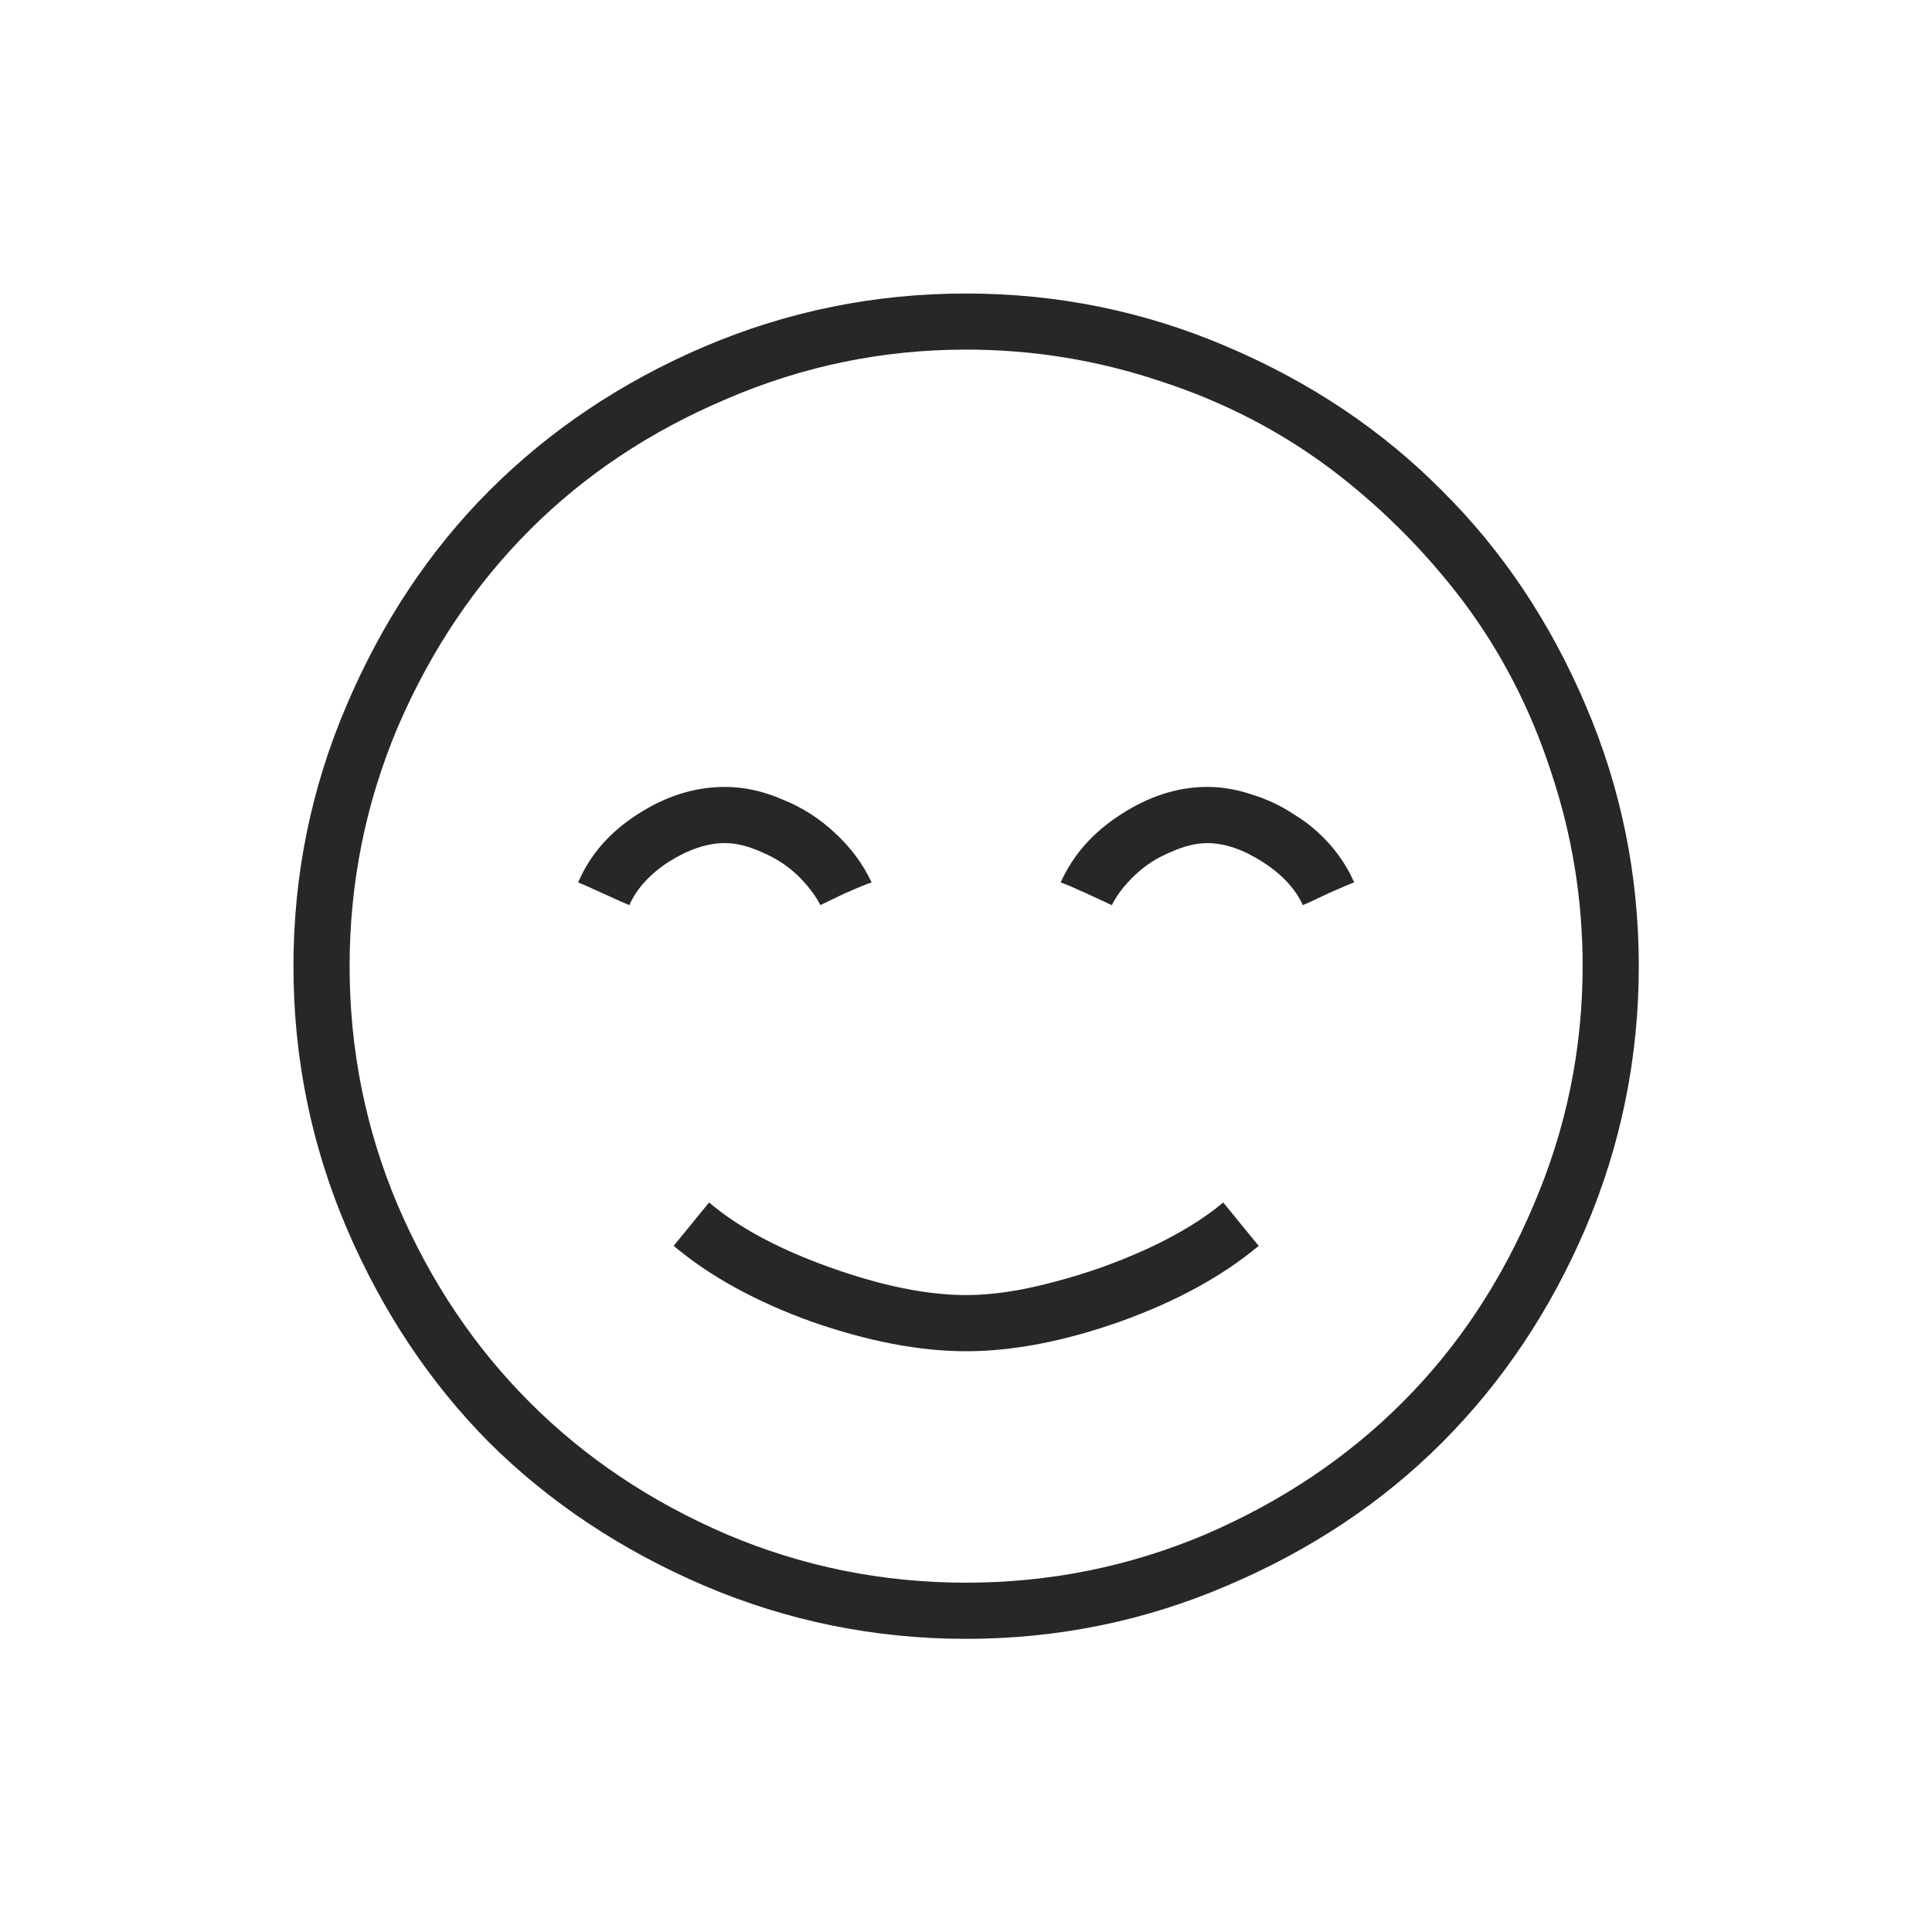 <svg xmlns="http://www.w3.org/2000/svg" xmlns:svg="http://www.w3.org/2000/svg" xmlns:xlink="http://www.w3.org/1999/xlink" id="svg19" width="16" height="16" x="0" y="0" preserveAspectRatio="xMidyMid" version="1.1" viewBox="0 0 16 16"><defs id="defs23"><defs id="defs10"><g id="g8"><symbol id="glyph0-0" overflow="visible"><path style="stroke:none" id="path2"/></symbol><symbol id="glyph0-1" overflow="visible"><path style="stroke:none" id="path882" d="m 21.344,-10.562 c 0.094,-0.039 0.227,-0.102 0.406,-0.188 0.188,-0.082 0.32,-0.141 0.406,-0.172 -0.094,-0.219 -0.227,-0.422 -0.391,-0.609 -0.168,-0.188 -0.355,-0.344 -0.562,-0.469 -0.199,-0.133 -0.418,-0.238 -0.656,-0.312 -0.242,-0.082 -0.48,-0.125 -0.719,-0.125 -0.469,0 -0.93,0.148 -1.375,0.438 -0.438,0.281 -0.758,0.641 -0.953,1.078 0.094,0.031 0.227,0.09 0.406,0.172 0.188,0.086 0.32,0.148 0.406,0.188 0.082,-0.164 0.207,-0.328 0.375,-0.484 0.164,-0.156 0.352,-0.273 0.562,-0.359 0.207,-0.094 0.398,-0.141 0.578,-0.141 0.281,0 0.57,0.102 0.875,0.297 0.312,0.199 0.523,0.43 0.641,0.688 z m -7.656,0 c 0.082,-0.039 0.211,-0.102 0.391,-0.188 0.188,-0.082 0.328,-0.141 0.422,-0.172 -0.137,-0.289 -0.328,-0.551 -0.578,-0.781 -0.242,-0.227 -0.516,-0.406 -0.828,-0.531 -0.305,-0.133 -0.609,-0.203 -0.922,-0.203 -0.48,0 -0.945,0.148 -1.391,0.438 -0.438,0.281 -0.75,0.641 -0.938,1.078 0.082,0.031 0.211,0.09 0.391,0.172 0.188,0.086 0.328,0.148 0.422,0.188 0.113,-0.258 0.32,-0.488 0.625,-0.688 0.312,-0.195 0.609,-0.297 0.891,-0.297 0.176,0 0.367,0.047 0.578,0.141 0.207,0.086 0.395,0.203 0.562,0.359 0.164,0.156 0.289,0.32 0.375,0.484 z m 6.953,5.406 -0.562,-0.688 c -0.312,0.262 -0.715,0.508 -1.203,0.734 -0.48,0.219 -0.98,0.398 -1.5,0.531 C 16.863,-4.441 16.406,-4.375 16,-4.375 c -0.617,0 -1.336,-0.145 -2.156,-0.438 -0.812,-0.289 -1.453,-0.633 -1.922,-1.031 l -0.562,0.688 c 0.57,0.48 1.301,0.883 2.188,1.203 0.895,0.312 1.711,0.469 2.453,0.469 0.738,0 1.551,-0.156 2.438,-0.469 0.895,-0.32 1.629,-0.723 2.203,-1.203 z m -14.469,-8.578 c -0.562,1.312 -0.844,2.695 -0.844,4.141 0,1.449 0.281,2.836 0.844,4.156 0.562,1.312 1.316,2.449 2.266,3.406 0.957,0.949 2.094,1.703 3.406,2.266 1.32,0.562 2.707,0.844 4.156,0.844 1.445,0 2.828,-0.281 4.141,-0.844 1.32,-0.562 2.457,-1.316 3.406,-2.266 0.957,-0.957 1.719,-2.094 2.281,-3.406 0.562,-1.32 0.844,-2.707 0.844,-4.156 0,-1.445 -0.281,-2.828 -0.844,-4.141 -0.562,-1.32 -1.324,-2.457 -2.281,-3.406 -0.949,-0.957 -2.086,-1.719 -3.406,-2.281 -1.312,-0.562 -2.695,-0.844 -4.141,-0.844 -1.449,0 -2.836,0.281 -4.156,0.844 -1.312,0.562 -2.449,1.324 -3.406,2.281 -0.949,0.949 -1.703,2.086 -2.266,3.406 z m 0.812,7.938 C 6.473,-7.004 6.219,-8.27 6.219,-9.594 c 0,-1.32 0.254,-2.586 0.766,-3.797 0.52,-1.207 1.219,-2.25 2.094,-3.125 0.875,-0.875 1.914,-1.566 3.125,-2.078 C 13.41,-19.113 14.676,-19.375 16,-19.375 c 1.062,0 2.086,0.168 3.078,0.5 1,0.324 1.898,0.789 2.703,1.391 0.801,0.605 1.504,1.309 2.109,2.109 0.602,0.805 1.066,1.703 1.391,2.703 0.332,0.992 0.5,2.016 0.5,3.078 0,1.324 -0.262,2.59 -0.781,3.797 -0.512,1.211 -1.203,2.25 -2.078,3.125 -0.875,0.875 -1.918,1.574 -3.125,2.094 C 18.586,-0.066 17.32,0.188 16,0.188 c -1.324,0 -2.59,-0.254 -3.797,-0.766 -1.211,-0.52 -2.25,-1.219 -3.125,-2.094 -0.875,-0.875 -1.574,-1.914 -2.094,-3.125 z m 0,0"/></symbol></g></defs></defs><g style="fill:#272727;fill-opacity:1" id="g14" transform="matrix(0.522,0,0,0.522,-0.351,-0.563)"><use id="use12" x="0" y="26" xlink:href="#glyph0-1" style="fill:#272727;fill-opacity:1"/></g></svg>